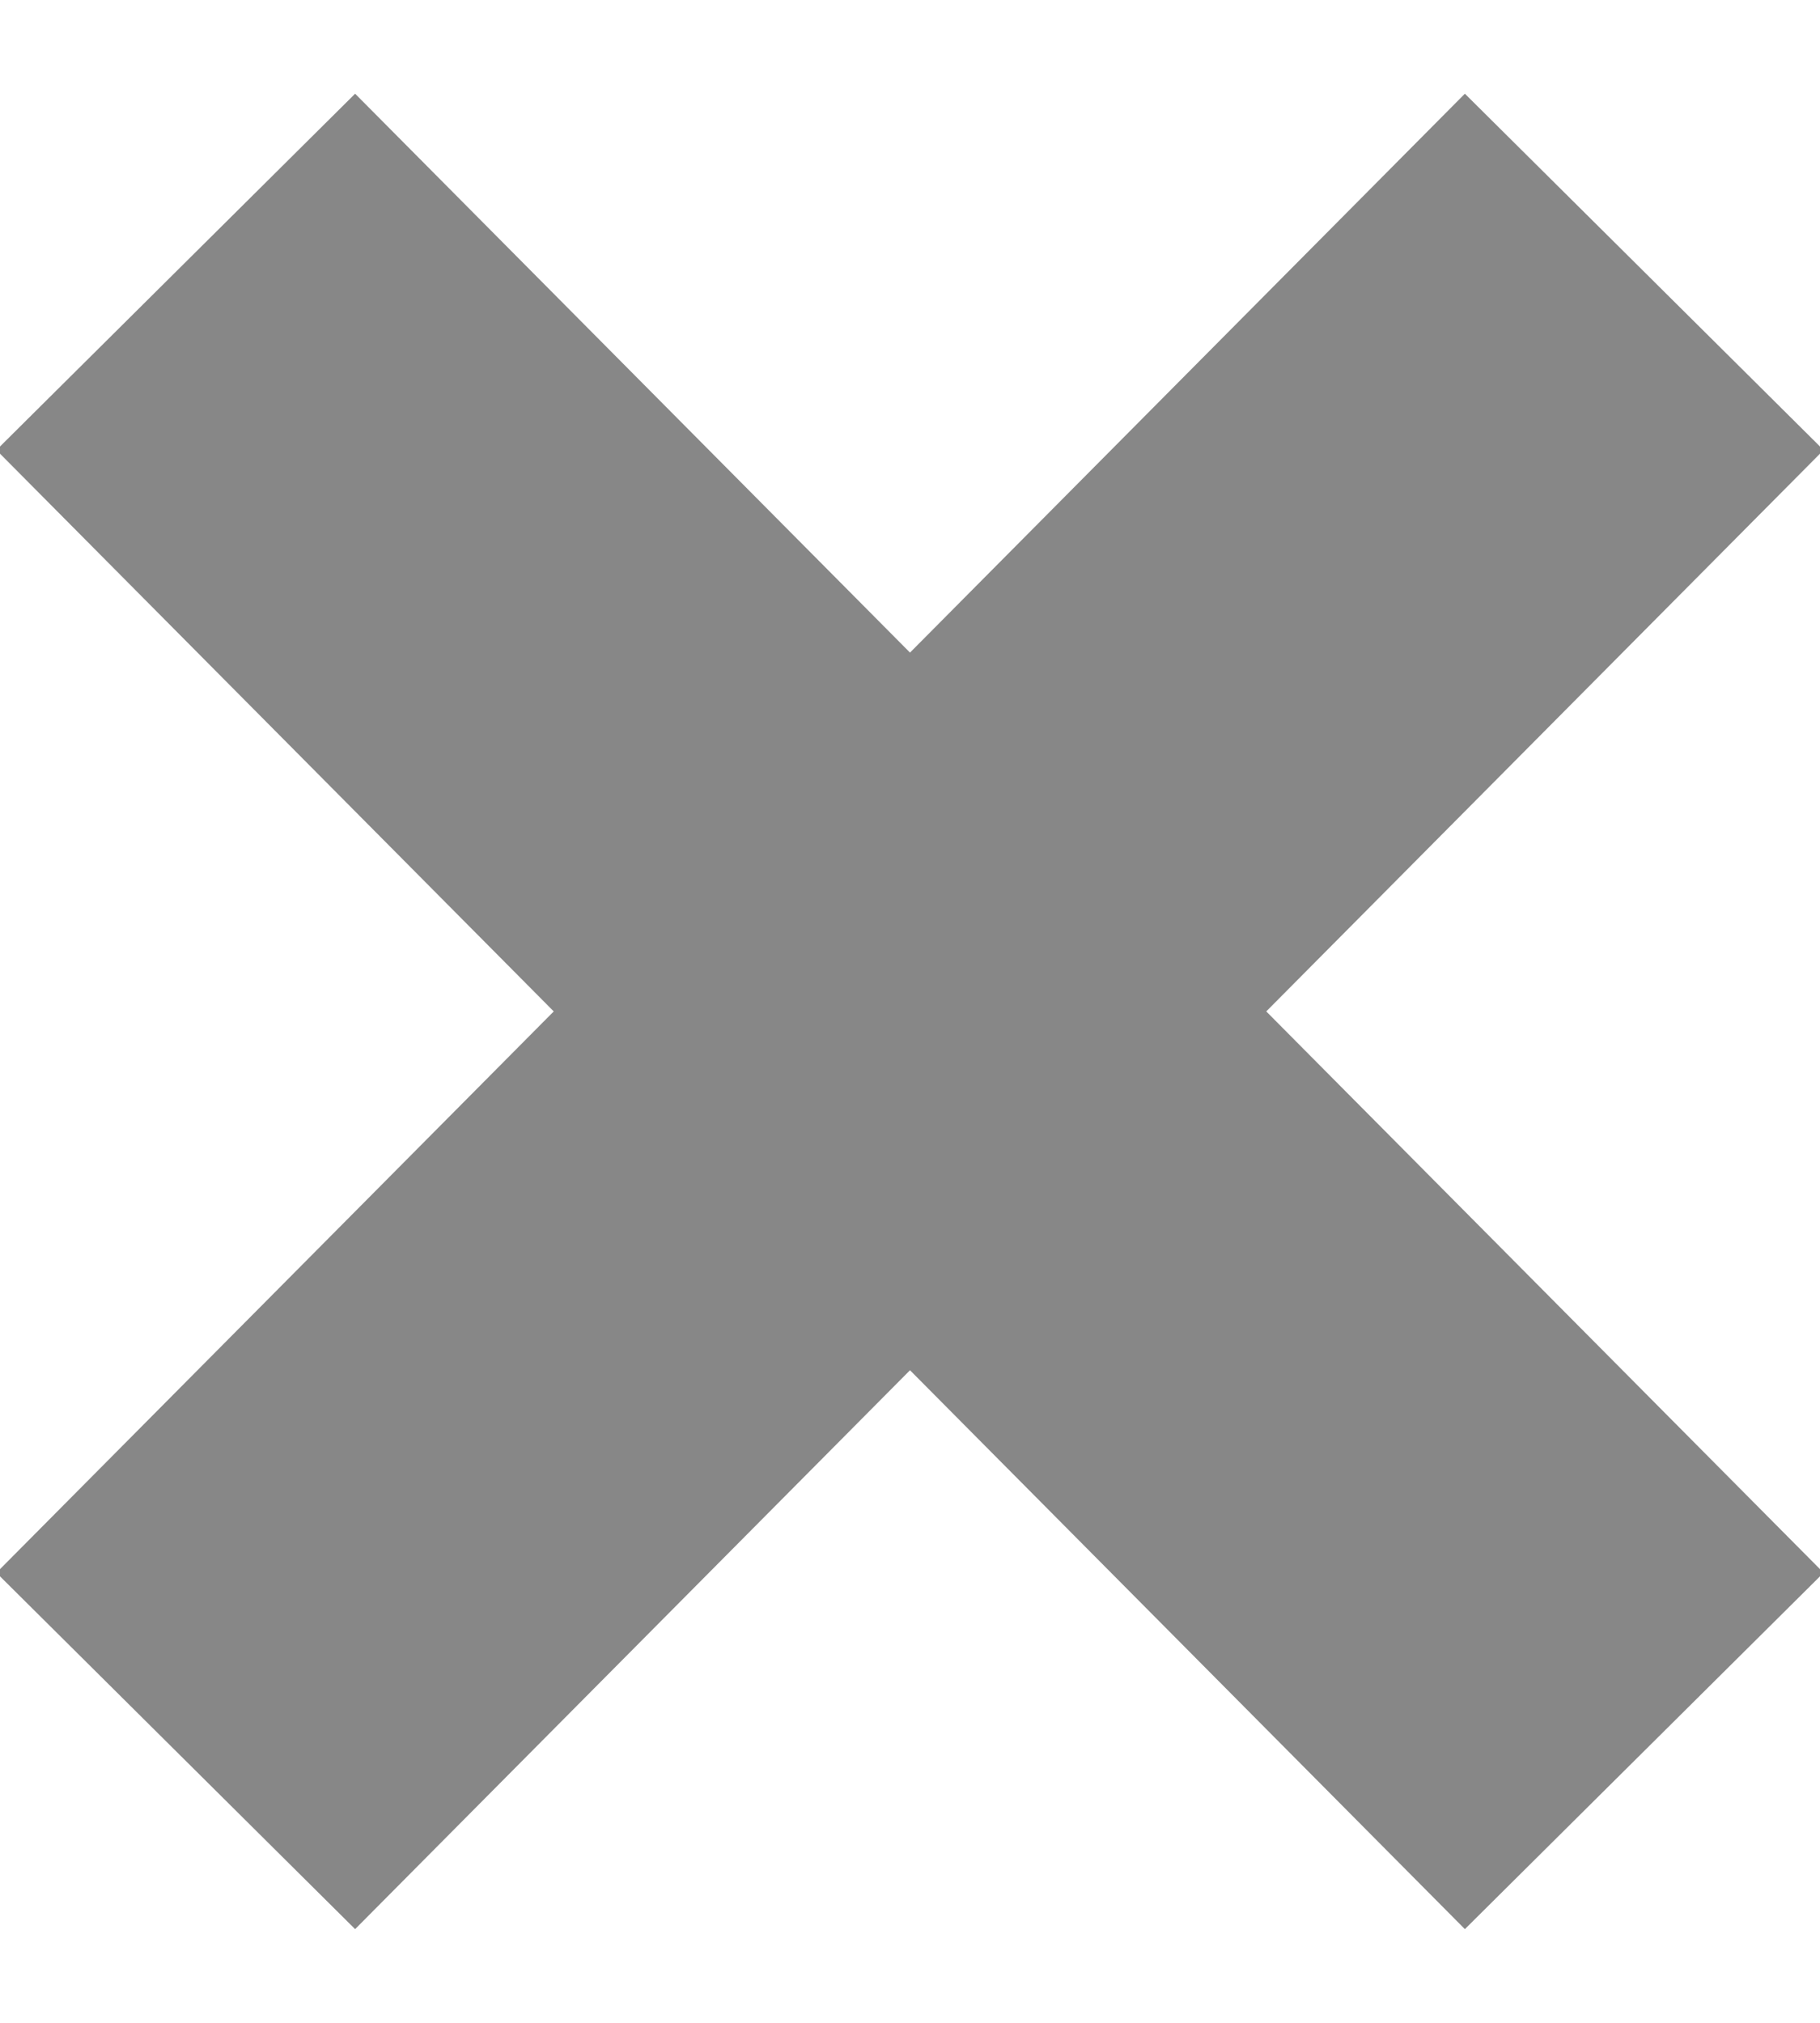 <svg width="18" height="20" xmlns="http://www.w3.org/2000/svg"><g stroke="#878787" stroke-width="5" fill="none" fill-rule="evenodd" stroke-linecap="square"><path d="M3.5 15.538l11-11.076M14.5 15.538L3.5 4.462"/></g></svg>